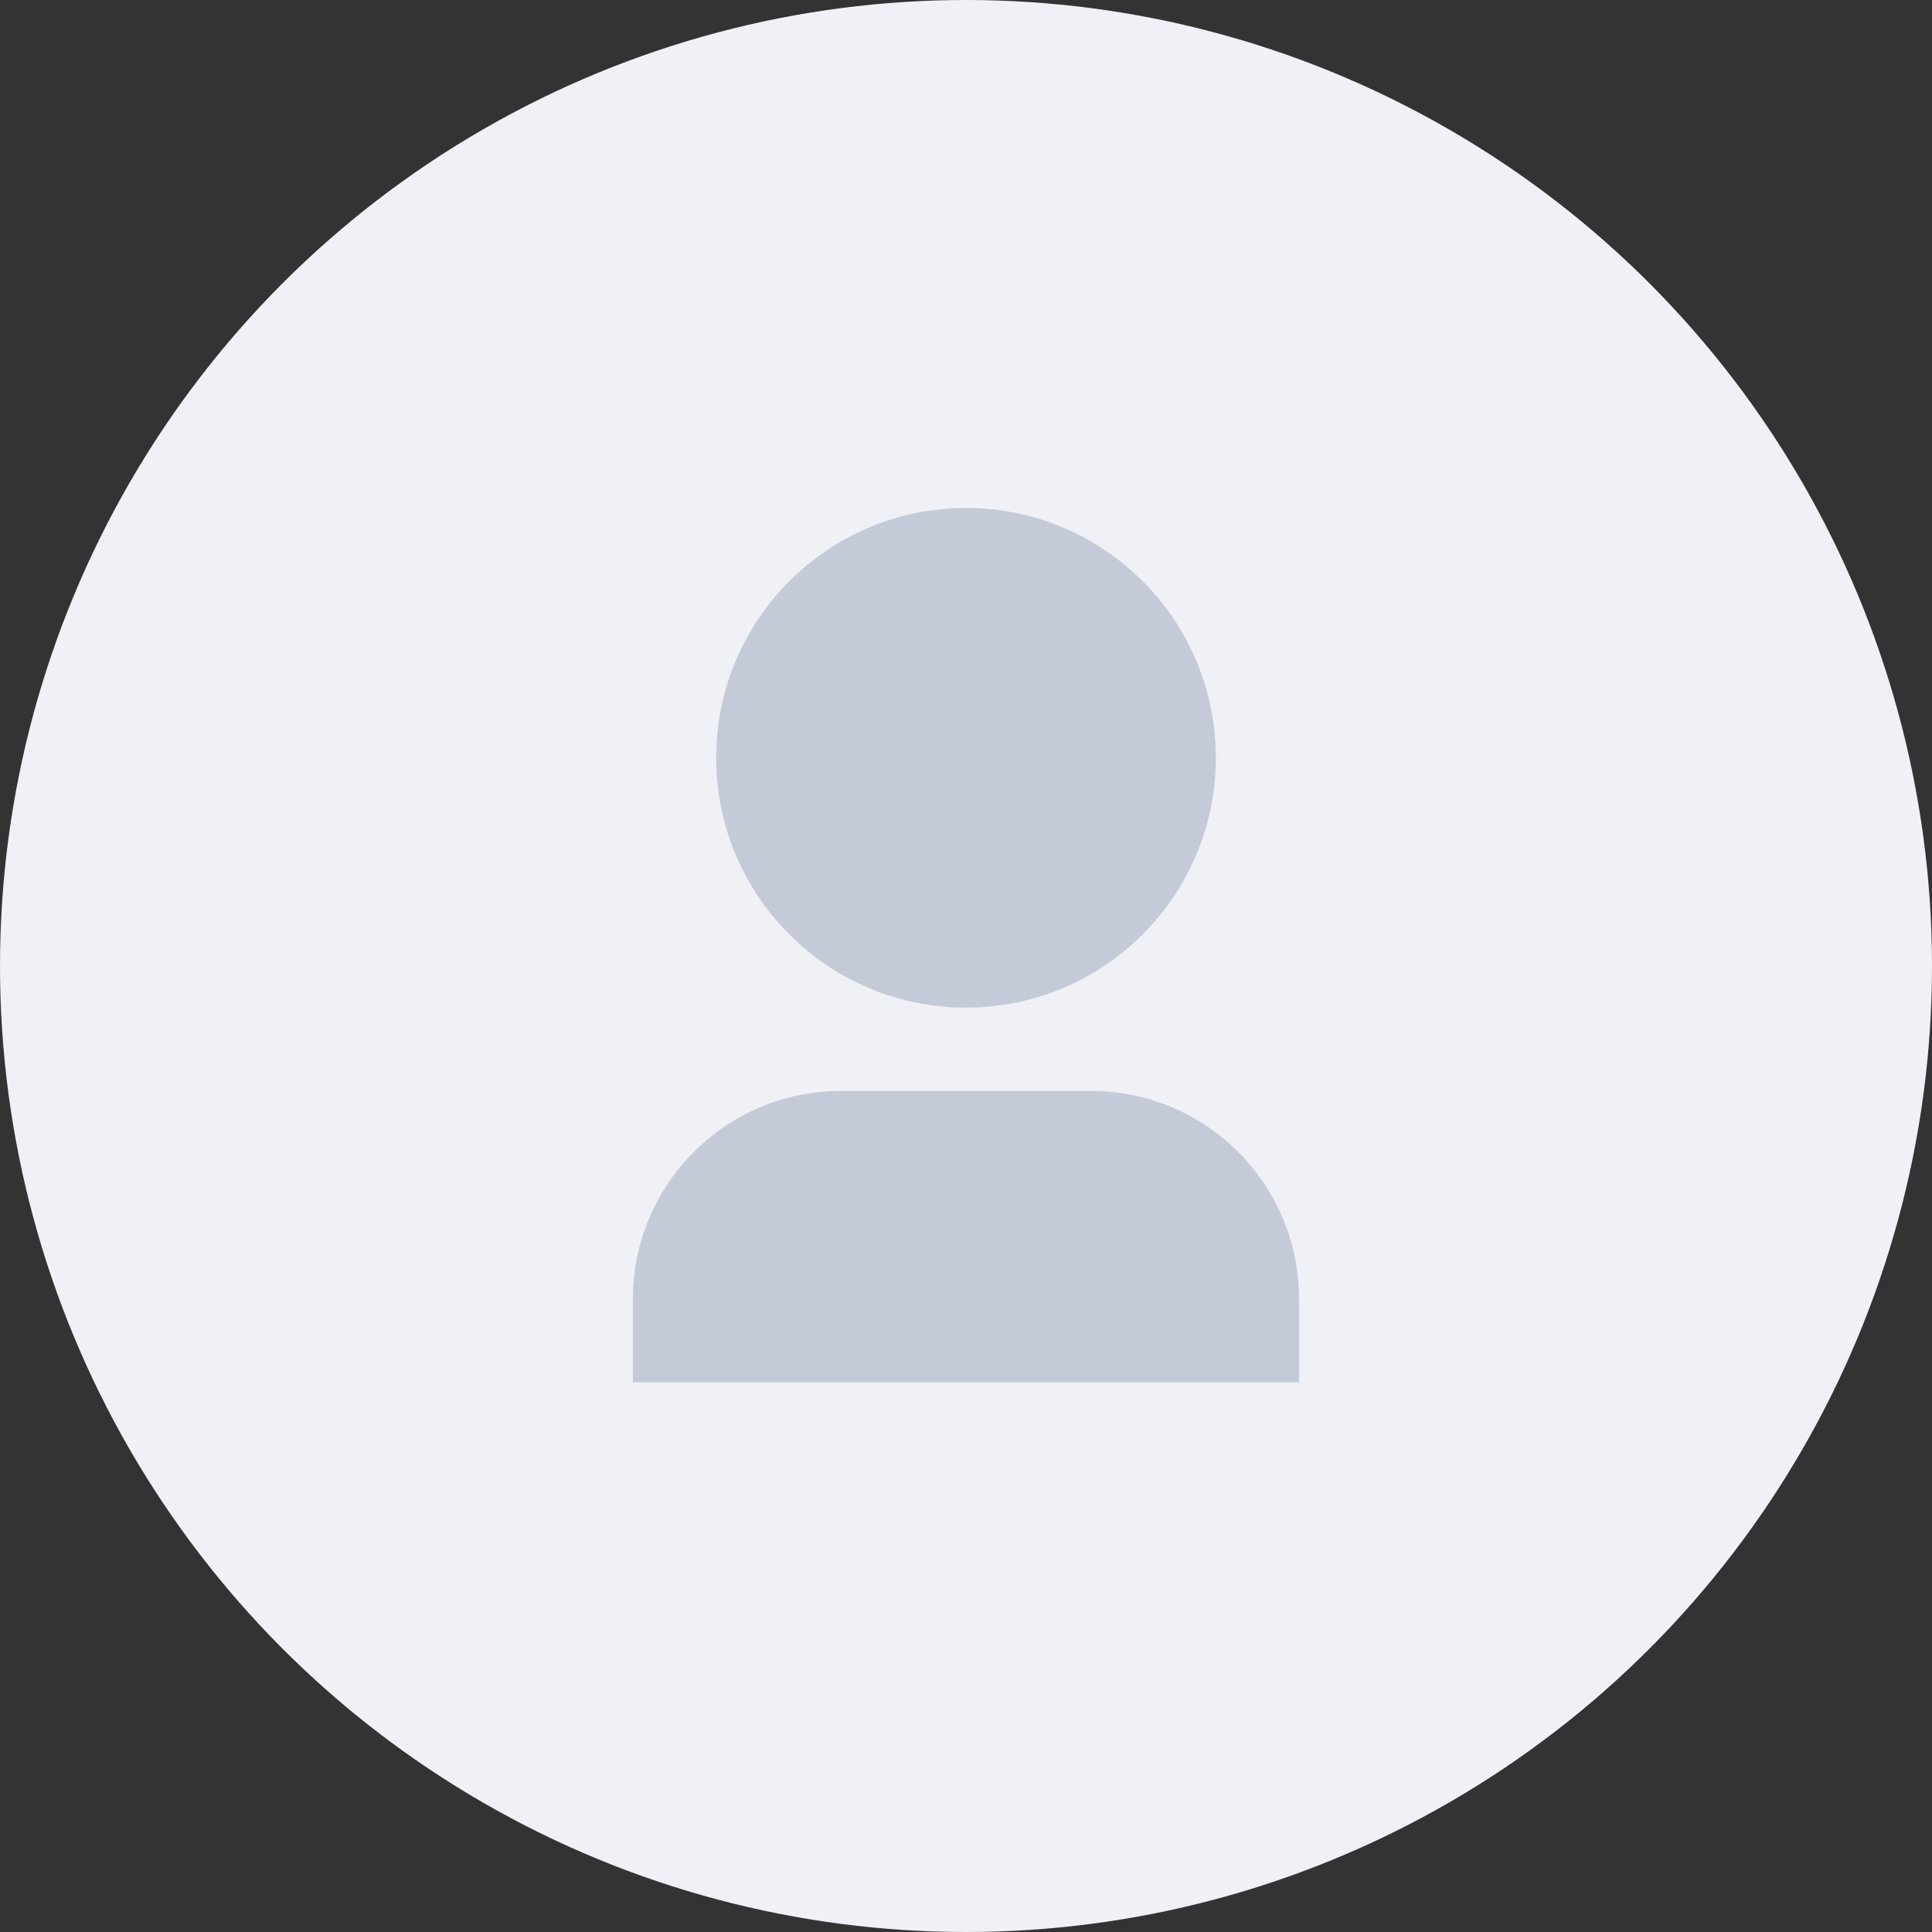 <svg width="29" height="29" viewBox="0 0 29 29" fill="none" xmlns="http://www.w3.org/2000/svg">
<rect x="0" y="0" width="29" height="29" fill="#333333" stroke="none"/>
<circle cx="14.5" cy="14.5" r="14.5" fill="#EFF1F6"/>
<g opacity="0.5">
<path d="M19.5 20.75H9.5V19.5C9.5 17.774 10.899 16.375 12.625 16.375H16.375C18.101 16.375 19.5 17.774 19.5 19.5V20.75ZM14.5 15.125C12.429 15.125 10.75 13.446 10.75 11.375C10.75 9.304 12.429 7.625 14.5 7.625C16.571 7.625 18.25 9.304 18.25 11.375C18.25 13.446 16.571 15.125 14.5 15.125Z" fill="#9BA4BA"/>
</g>
</svg>
